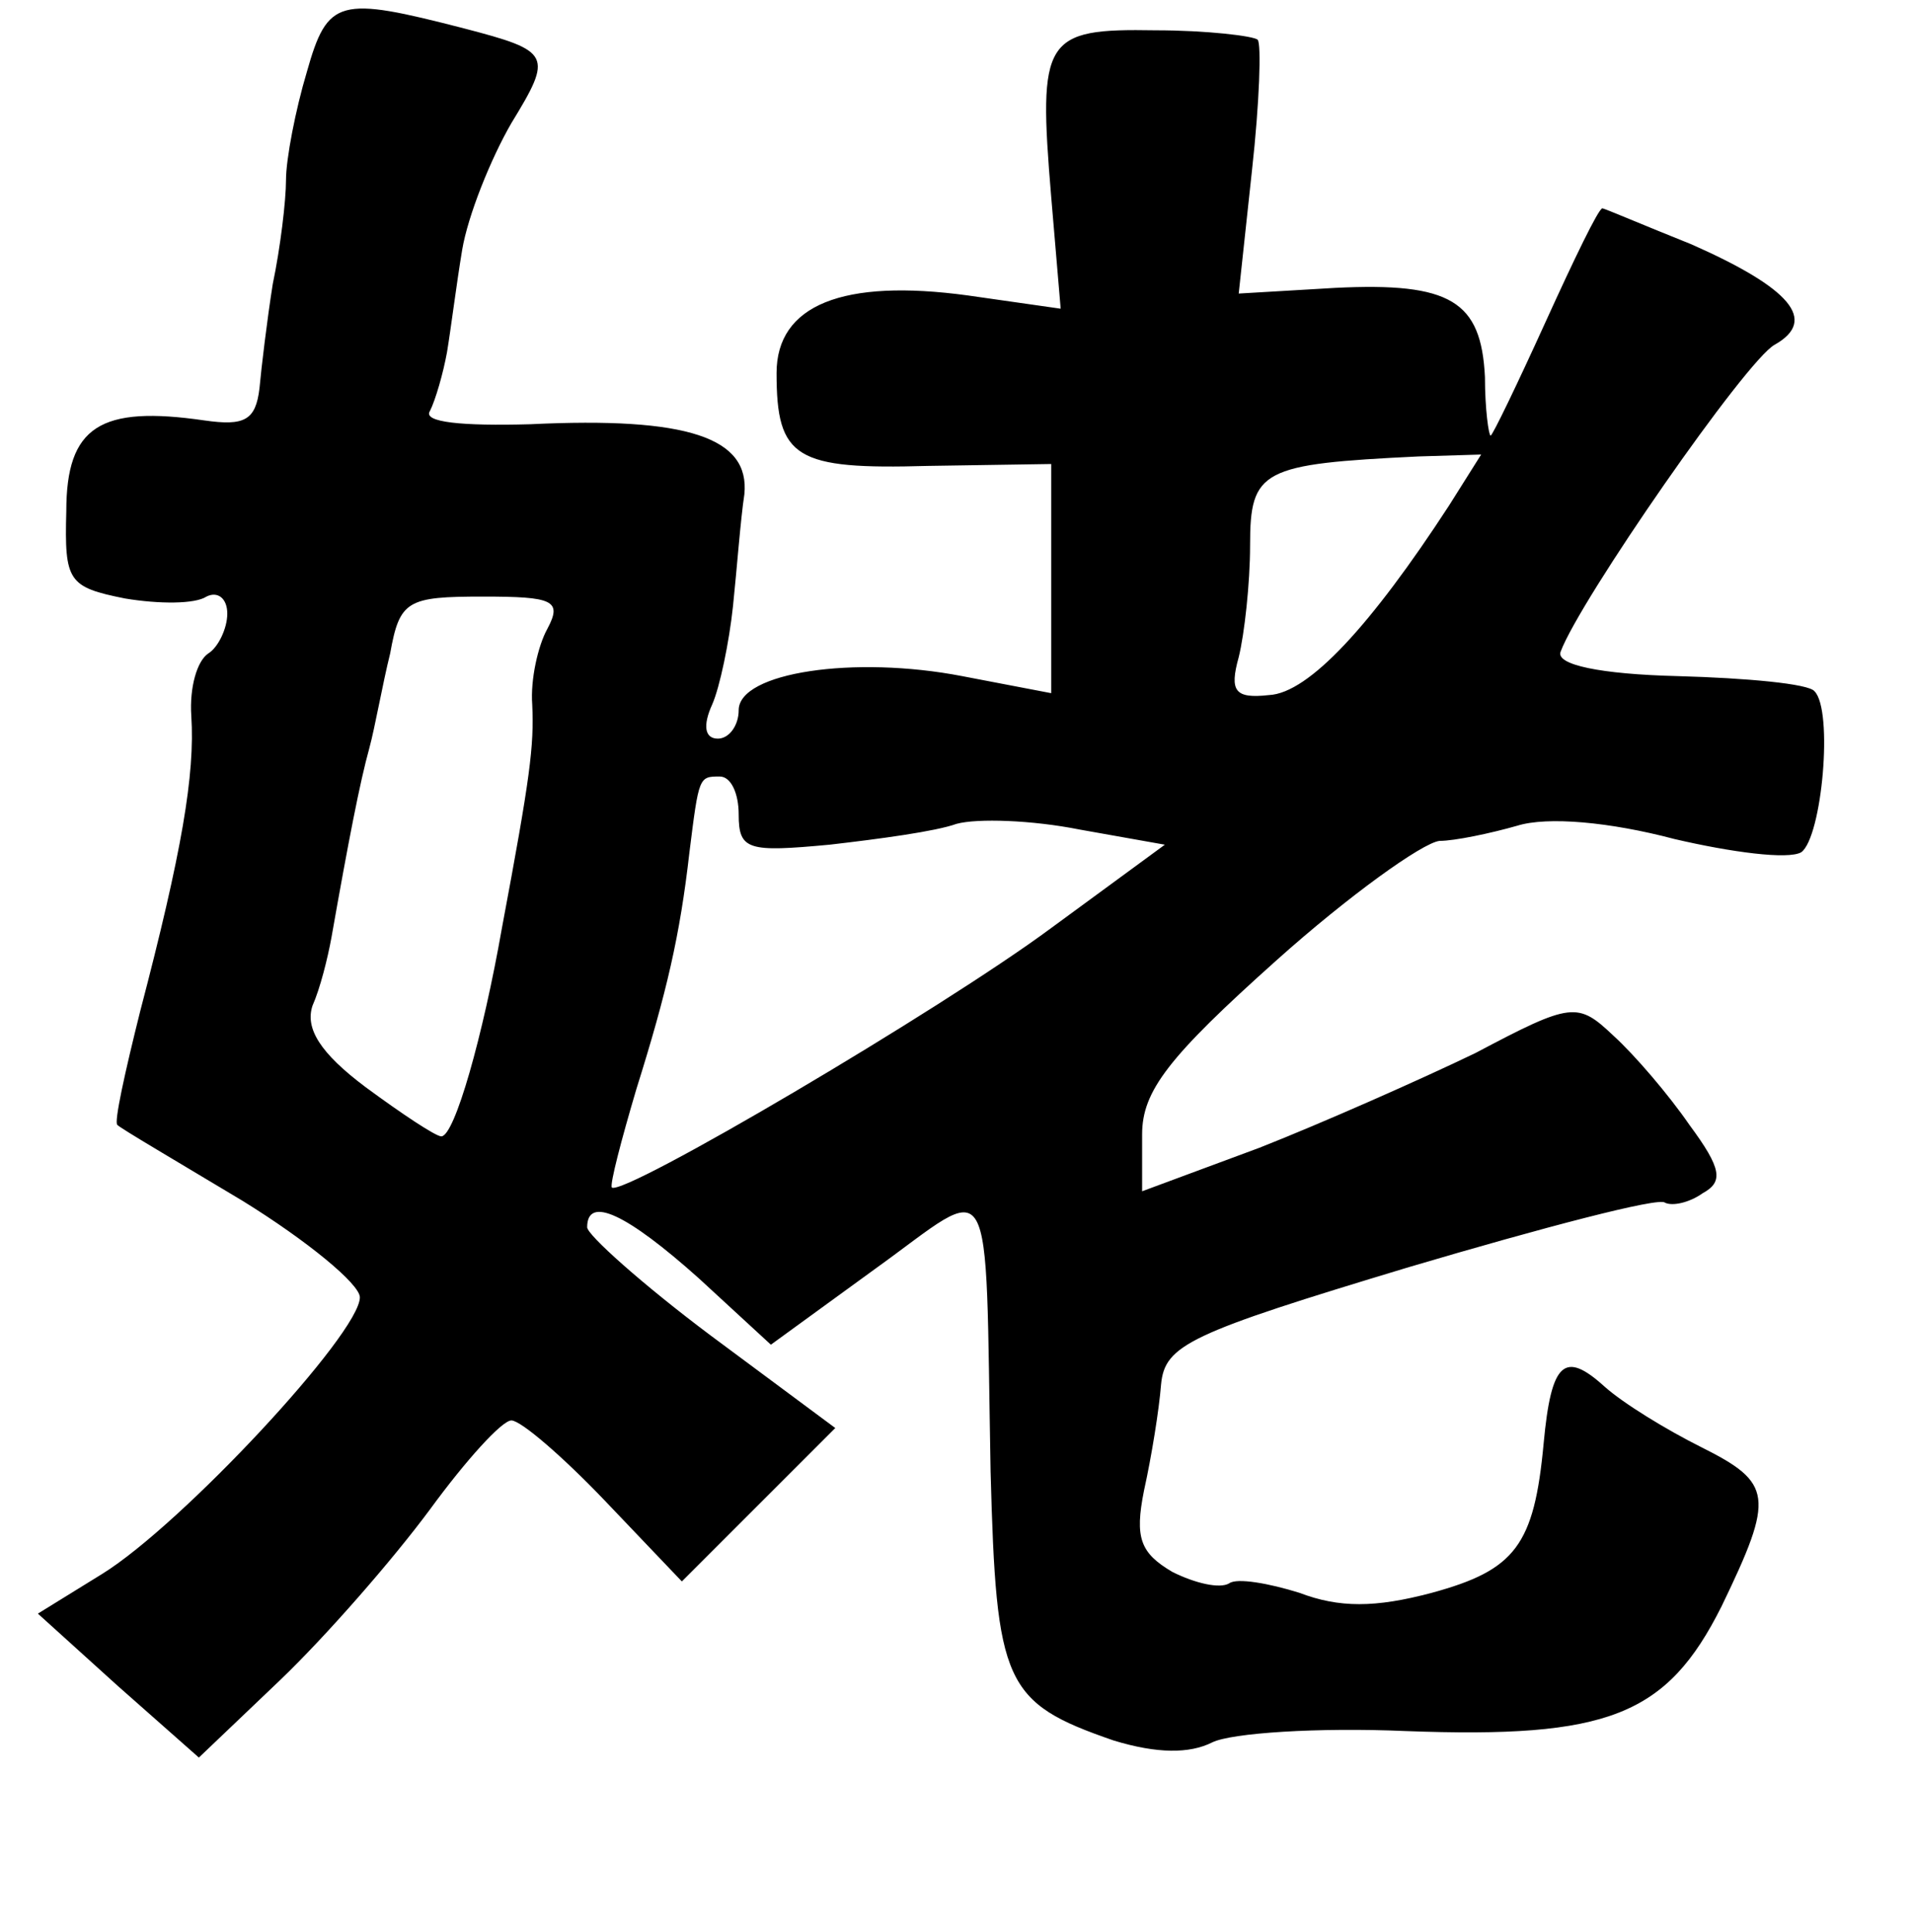<?xml version="1.0" standalone="no"?>
<!DOCTYPE svg PUBLIC "-//W3C//DTD SVG 20010904//EN"
 "http://www.w3.org/TR/2001/REC-SVG-20010904/DTD/svg10.dtd">
<svg version="1.0" xmlns="http://www.w3.org/2000/svg"
 width="101pt" height="102pt" viewBox="0 0 101 102"
 preserveAspectRatio="xMidYMid meet">
<g transform="translate(0,102) scale(0.1,-0.1)"
fill="#000000" stroke="none">
<path d="M162 982 c-6 -20 -11 -46 -11 -57 0 -11 -3 -36 -7 -55 -3 -19 -6 -44
-7 -55 -2 -17 -8 -20 -29 -17 -55 8 -73 -3 -73 -48 -1 -37 1 -40 31 -46 18 -3
37 -3 43 1 6 3 11 -1 11 -9 0 -8 -5 -18 -10 -21 -6 -4 -10 -18 -9 -33 2 -31
-5 -72 -27 -156 -8 -32 -14 -59 -12 -60 2 -2 31 -19 66 -40 34 -21 62 -44 62
-51 0 -19 -94 -120 -136 -146 l-34 -21 42 -38 43 -38 43 41 c24 23 59 63 79
90 19 26 38 47 43 47 5 0 27 -19 49 -42 l41 -43 40 40 41 41 -66 49 c-36 27
-65 53 -65 57 0 17 21 7 59 -27 l38 -35 55 40 c64 46 58 58 61 -107 3 -112 7
-122 65 -142 23 -7 40 -7 52 -1 10 5 56 8 102 6 107 -4 138 8 167 66 28 58 27
65 -11 84 -18 9 -41 23 -51 32 -21 19 -28 13 -32 -30 -5 -54 -15 -67 -59 -79
-30 -8 -49 -8 -70 0 -16 5 -33 8 -37 5 -5 -3 -18 0 -30 6 -17 10 -20 18 -15
43 4 18 8 43 9 56 2 21 15 27 131 62 71 21 132 37 135 34 4 -2 13 0 20 5 11 6
10 13 -7 36 -11 16 -29 37 -40 47 -19 18 -22 18 -73 -9 -29 -14 -81 -37 -114
-50 l-62 -23 0 30 c0 23 14 41 71 92 38 34 77 62 86 63 8 0 27 4 41 8 16 5 49
2 83 -7 30 -7 60 -11 67 -7 11 8 17 75 7 85 -3 4 -36 7 -72 8 -41 1 -65 6 -62
13 10 27 98 154 113 162 23 13 8 30 -44 53 -25 10 -46 19 -47 19 -2 0 -15 -27
-30 -60 -15 -33 -28 -60 -29 -60 -1 0 -3 14 -3 31 -2 40 -18 50 -79 47 l-51
-3 7 65 c4 36 5 67 3 69 -2 2 -27 5 -54 5 -59 1 -62 -4 -55 -88 l5 -59 -49 7
c-66 9 -101 -5 -101 -41 0 -45 10 -51 80 -49 l65 1 0 -61 0 -60 -47 9 c-57 11
-118 2 -118 -18 0 -8 -5 -15 -11 -15 -7 0 -8 7 -3 18 4 9 9 33 11 52 2 19 4
46 6 59 3 30 -30 41 -113 37 -36 -1 -57 1 -53 7 3 6 7 20 9 31 2 12 5 36 8 54
3 18 15 48 26 67 22 36 21 38 -25 50 -66 17 -72 16 -83 -23z m603 -229 c-41
-63 -74 -99 -95 -100 -18 -2 -21 2 -16 20 3 12 6 39 6 59 0 40 6 43 89 47 l33
1 -17 -27z m-476 -65 c-5 -9 -9 -27 -8 -40 1 -22 -1 -38 -16 -118 -10 -57 -25
-110 -32 -110 -3 0 -21 12 -40 26 -24 18 -32 31 -28 43 4 9 8 25 10 36 9 51
15 82 20 100 3 11 7 34 11 50 5 28 9 30 49 30 37 0 42 -2 34 -17z m101 -98 c0
-19 5 -20 48 -16 26 3 56 7 67 11 11 3 40 2 65 -3 l45 -8 -60 -44 c-58 -43
-226 -142 -232 -137 -1 2 5 25 13 52 16 51 23 81 28 125 5 40 5 40 16 40 6 0
10 -9 10 -20z"/>
</g>
</svg>
